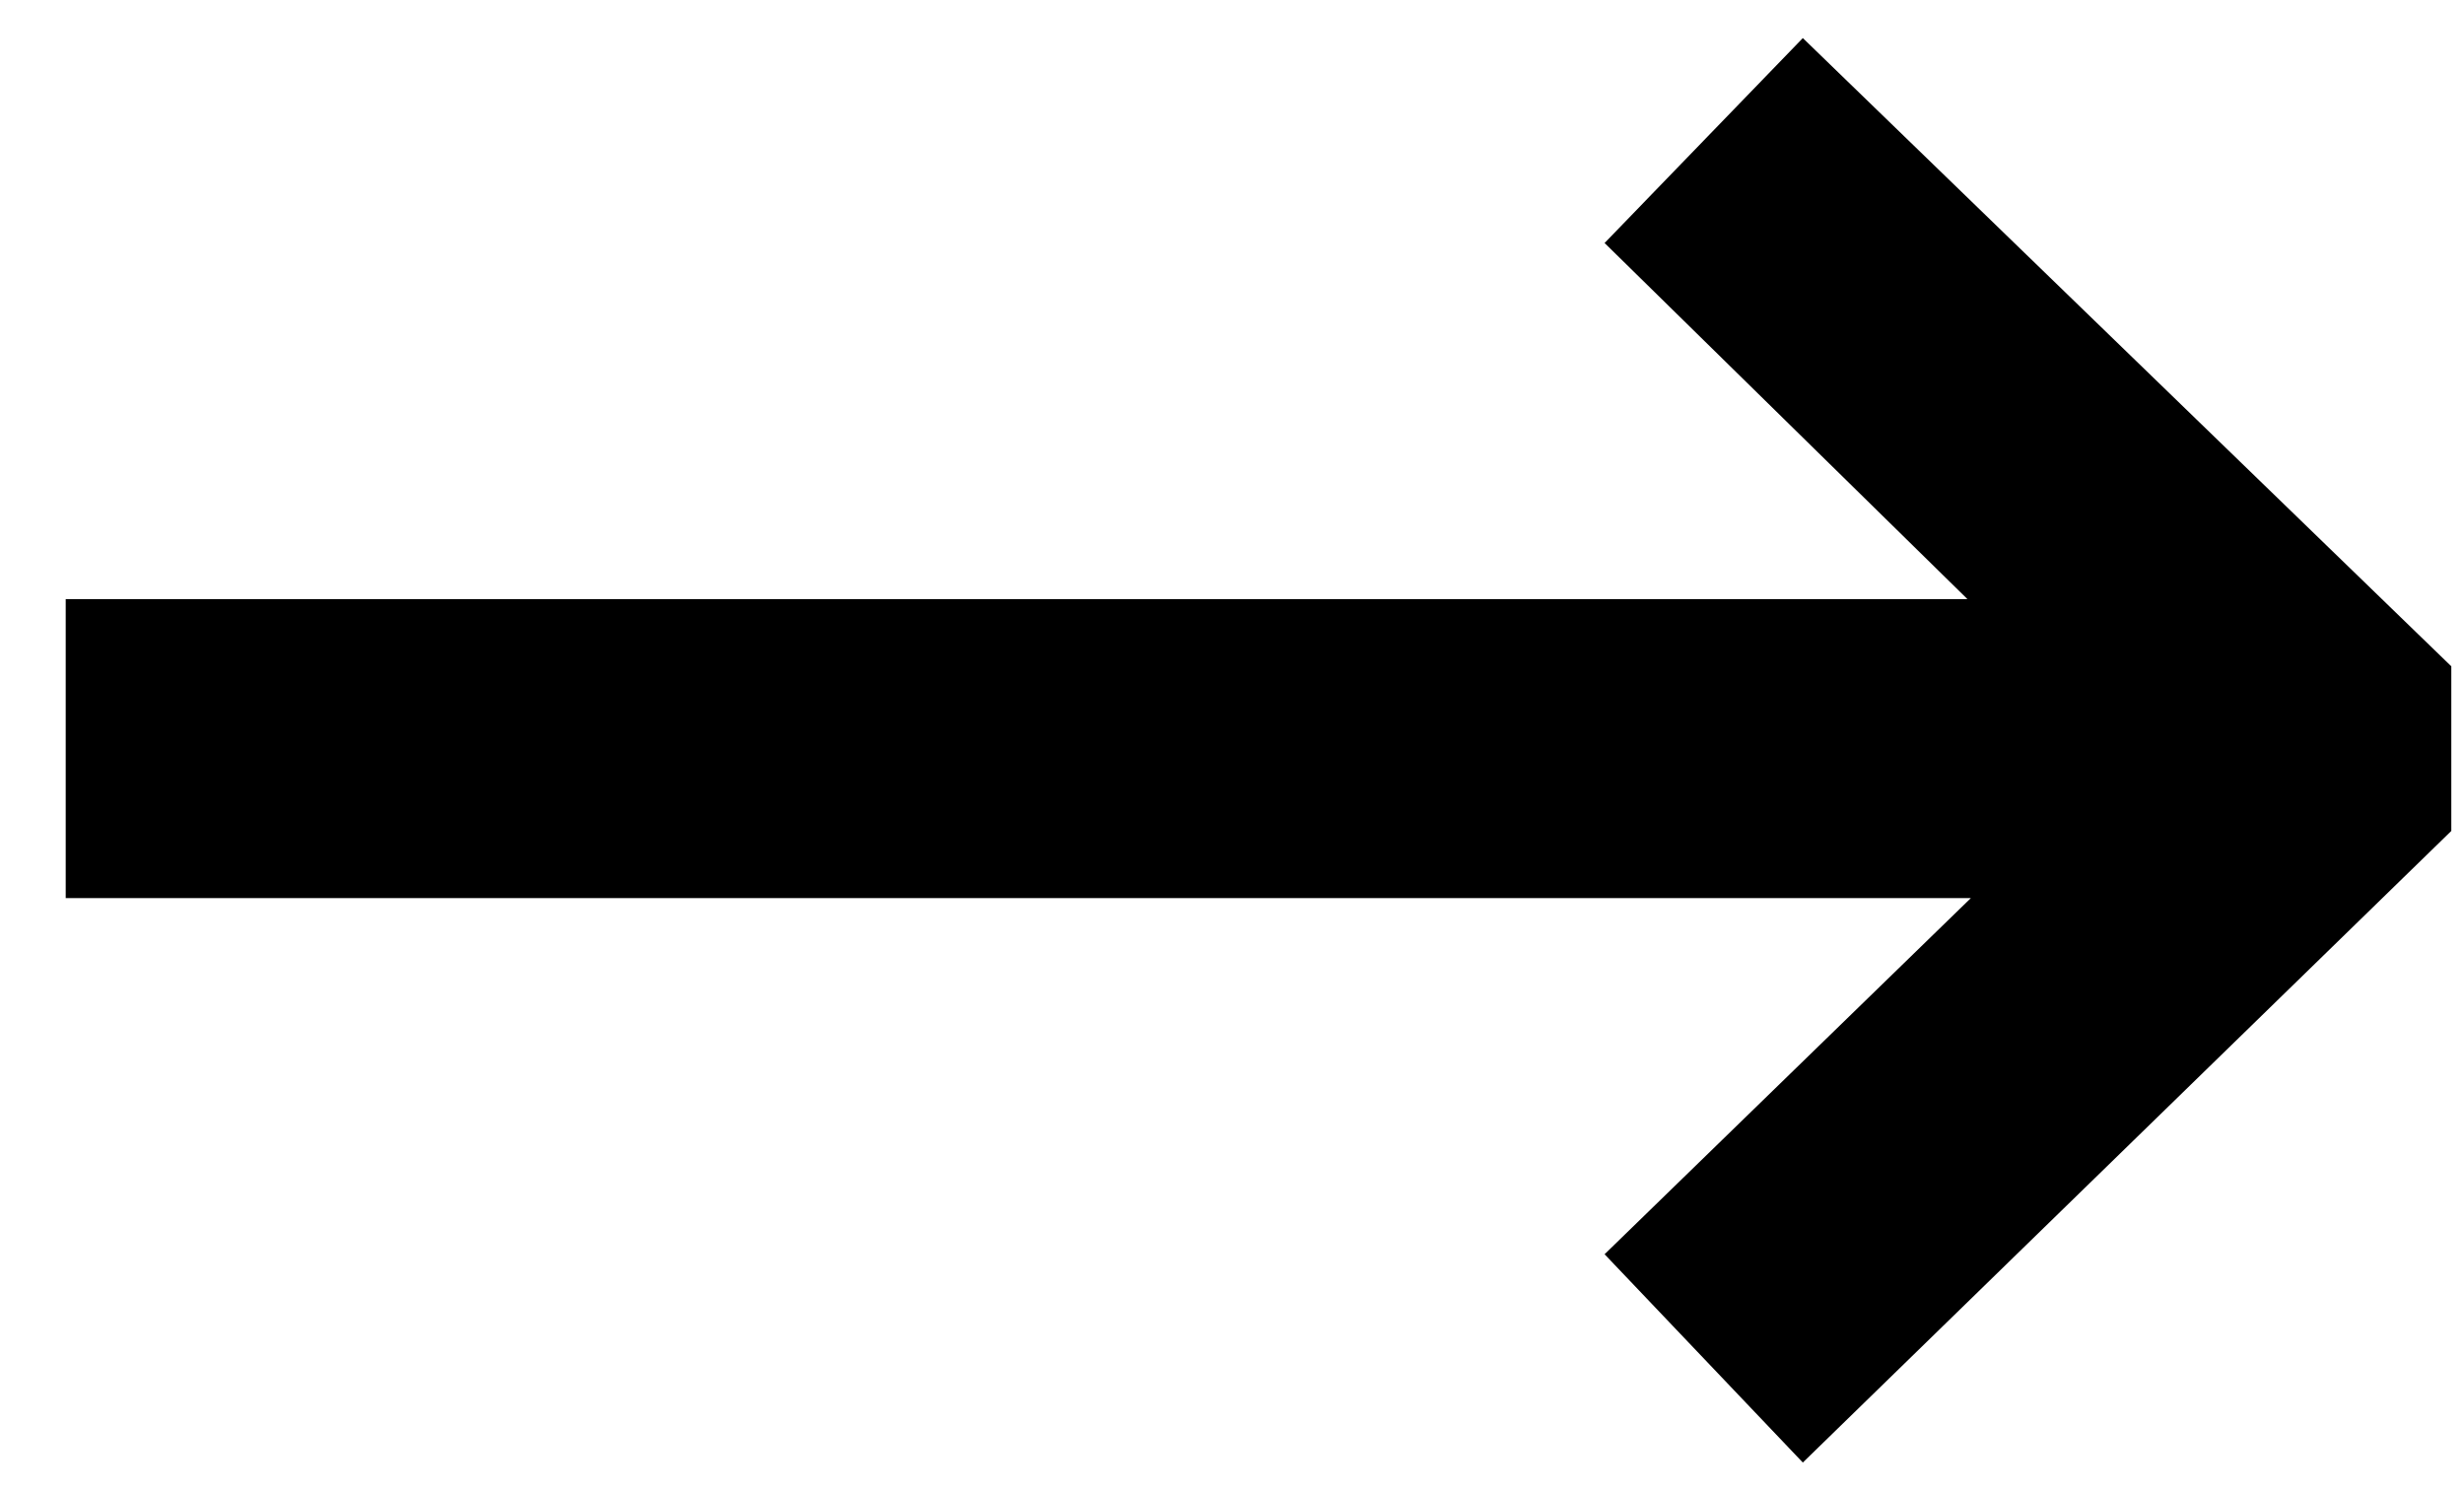 <?xml version="1.0" encoding="UTF-8"?>
<svg width="33px" height="20px" viewBox="0 0 33 20" version="1.1" xmlns="http://www.w3.org/2000/svg" xmlns:xlink="http://www.w3.org/1999/xlink">
    <!-- Generator: Sketch 46.2 (44496) - http://www.bohemiancoding.com/sketch -->
    <title>→</title>
    <desc>Created with Sketch.</desc>
    <defs></defs>
    <g id="Symbols" stroke="none" stroke-width="1" fill="none" fill-rule="evenodd">
        <g id="post" transform="translate(-602, -257)" fill="#000000">
            <g id="Group-Copy-6">
                <polygon id="→" points="626.145 276.59 634.83 268.13 634.83 265.925 626.145 257.51 623.49 260.255 628.35 265.025 602.88 265.025 602.88 269.03 628.395 269.03 623.49 273.8"></polygon>
            </g>
        </g>
    </g>
</svg>